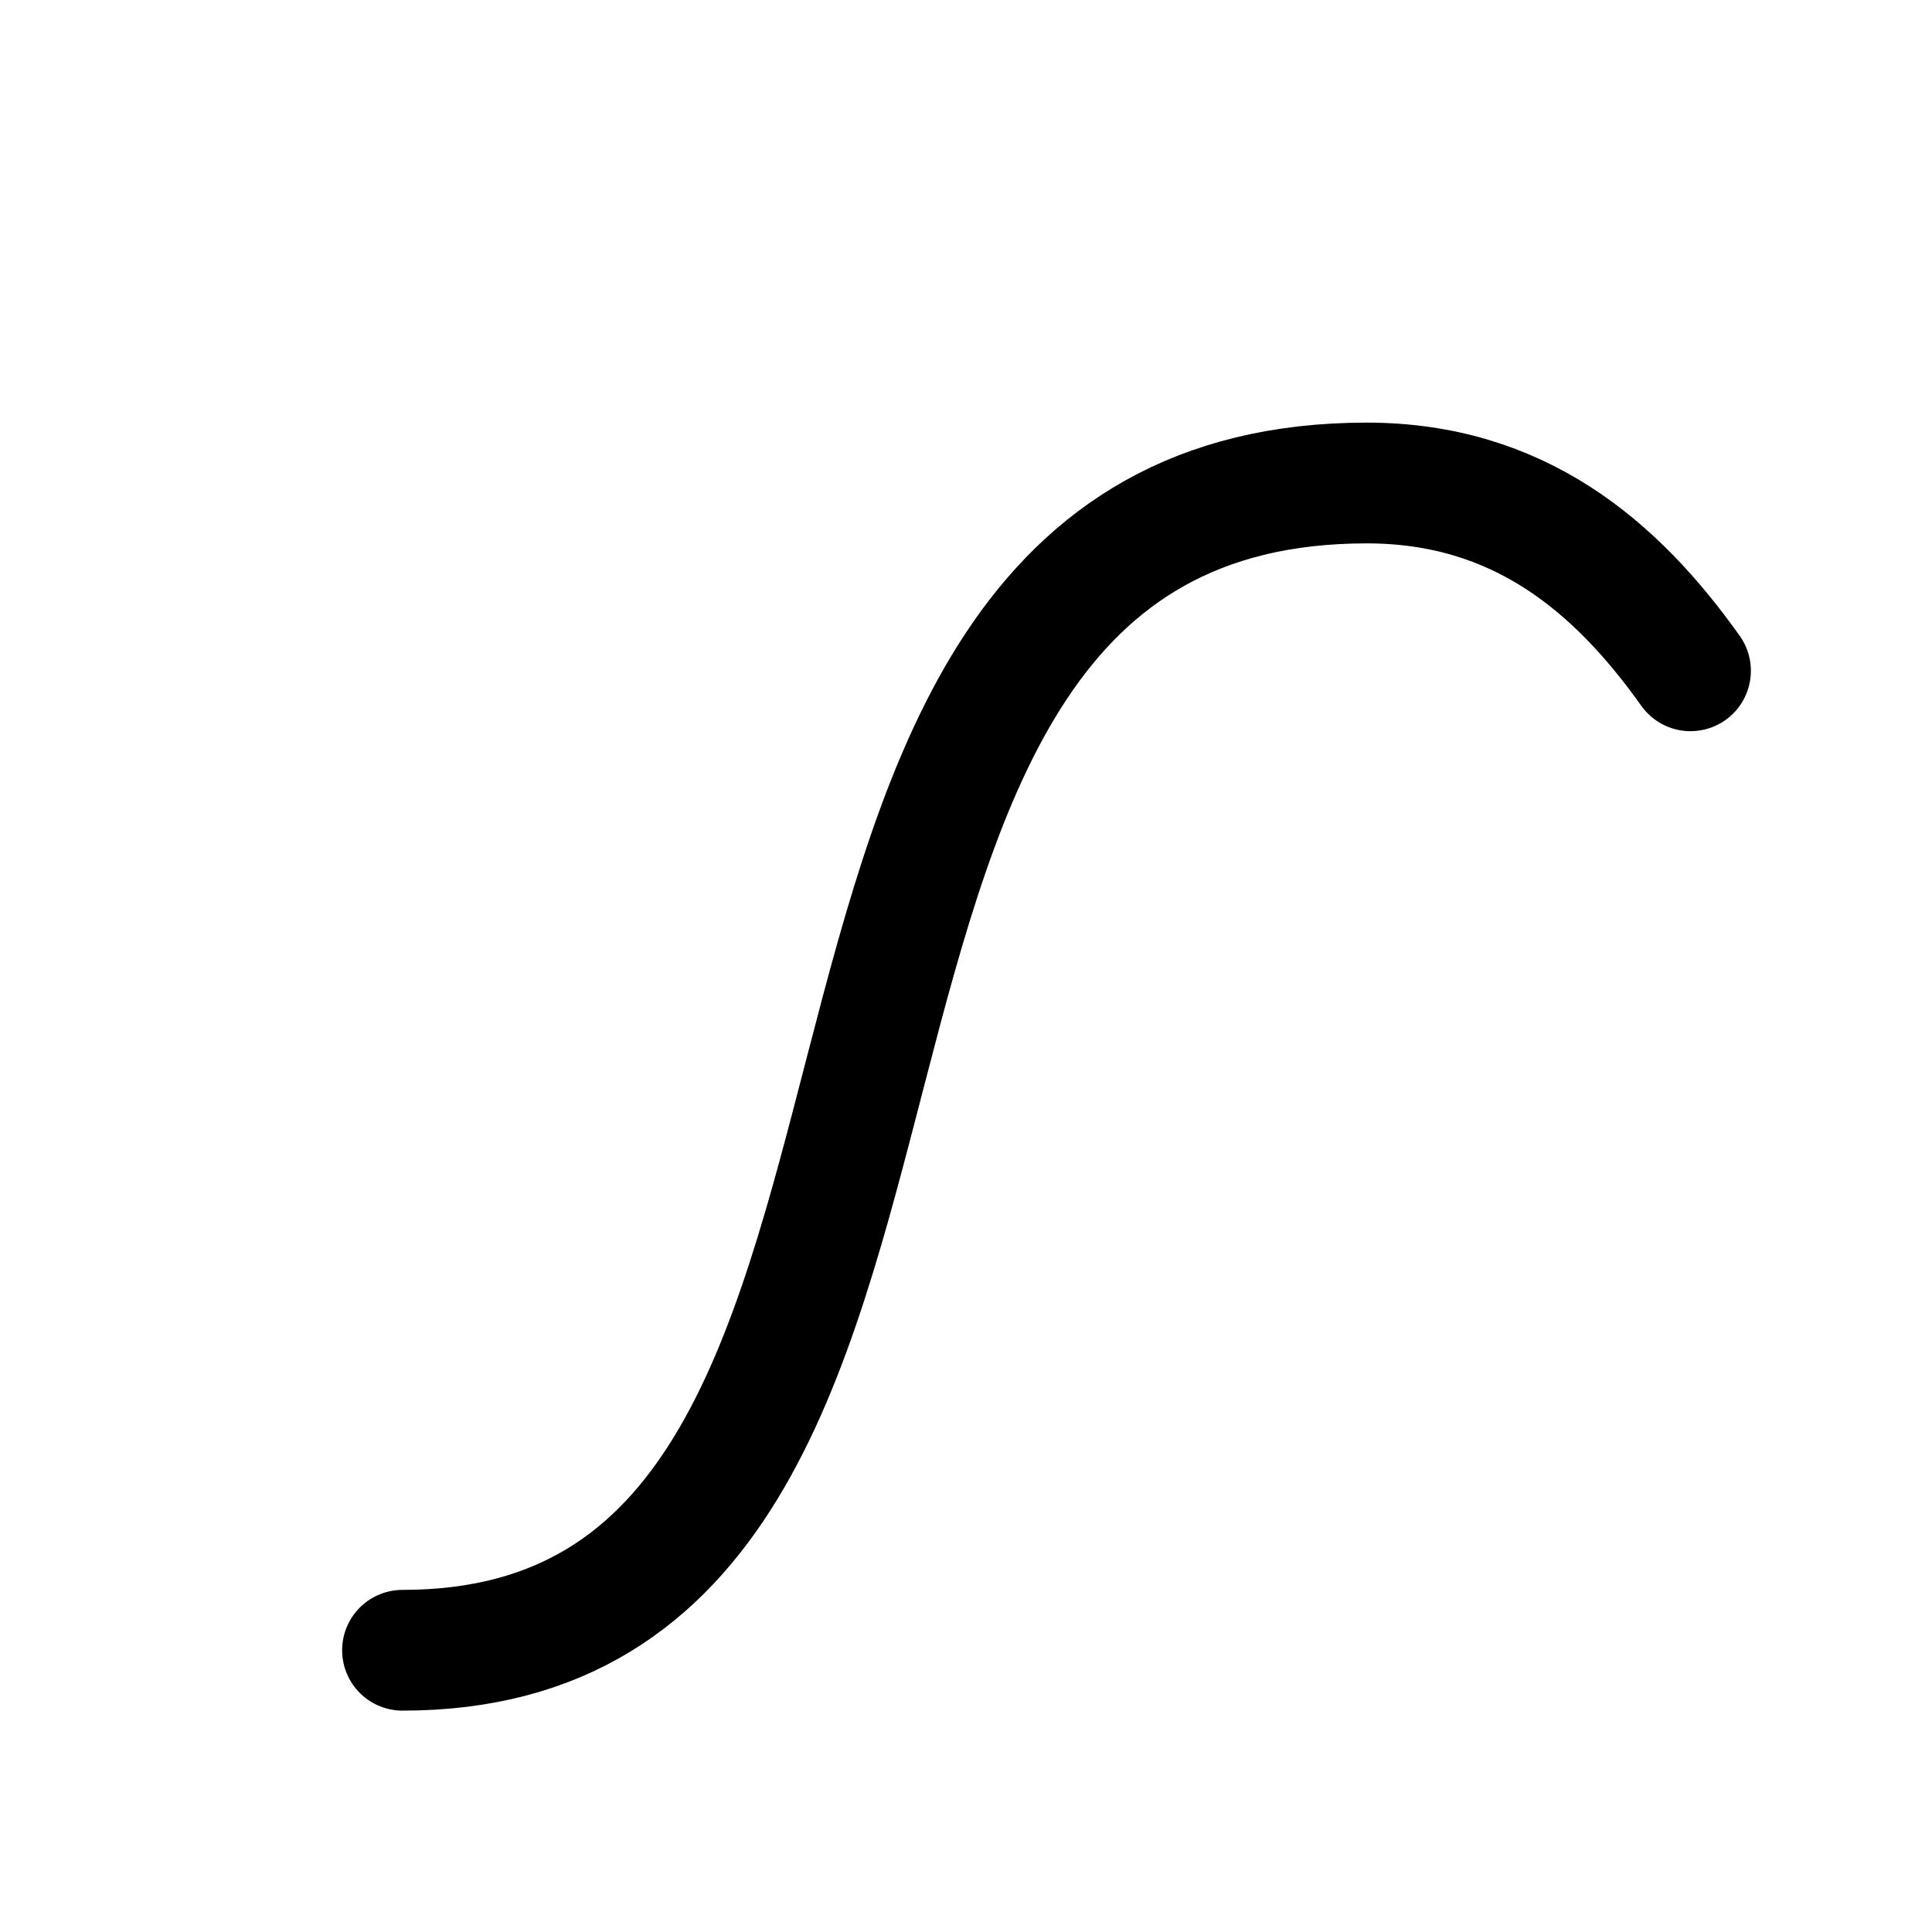 <svg width="24" height="24" viewBox="0 0 24 24" fill="none" xmlns="http://www.w3.org/2000/svg">
    <path d="M21 8.333C20.075 7.032 18.865 6 16.978 6C8.468 6 12.919 20.5 5 20.5" stroke="currentColor" stroke-width="1.5" stroke-linecap="round"/>
    <path class="pr-icon-duotone-secondary-stroke" d="M21 21H10C6.7 21 5.05 21 4.025 19.975C3 18.95 3 17.3 3 14V3" stroke-width="1.5" stroke-linecap="round"/>
</svg>
